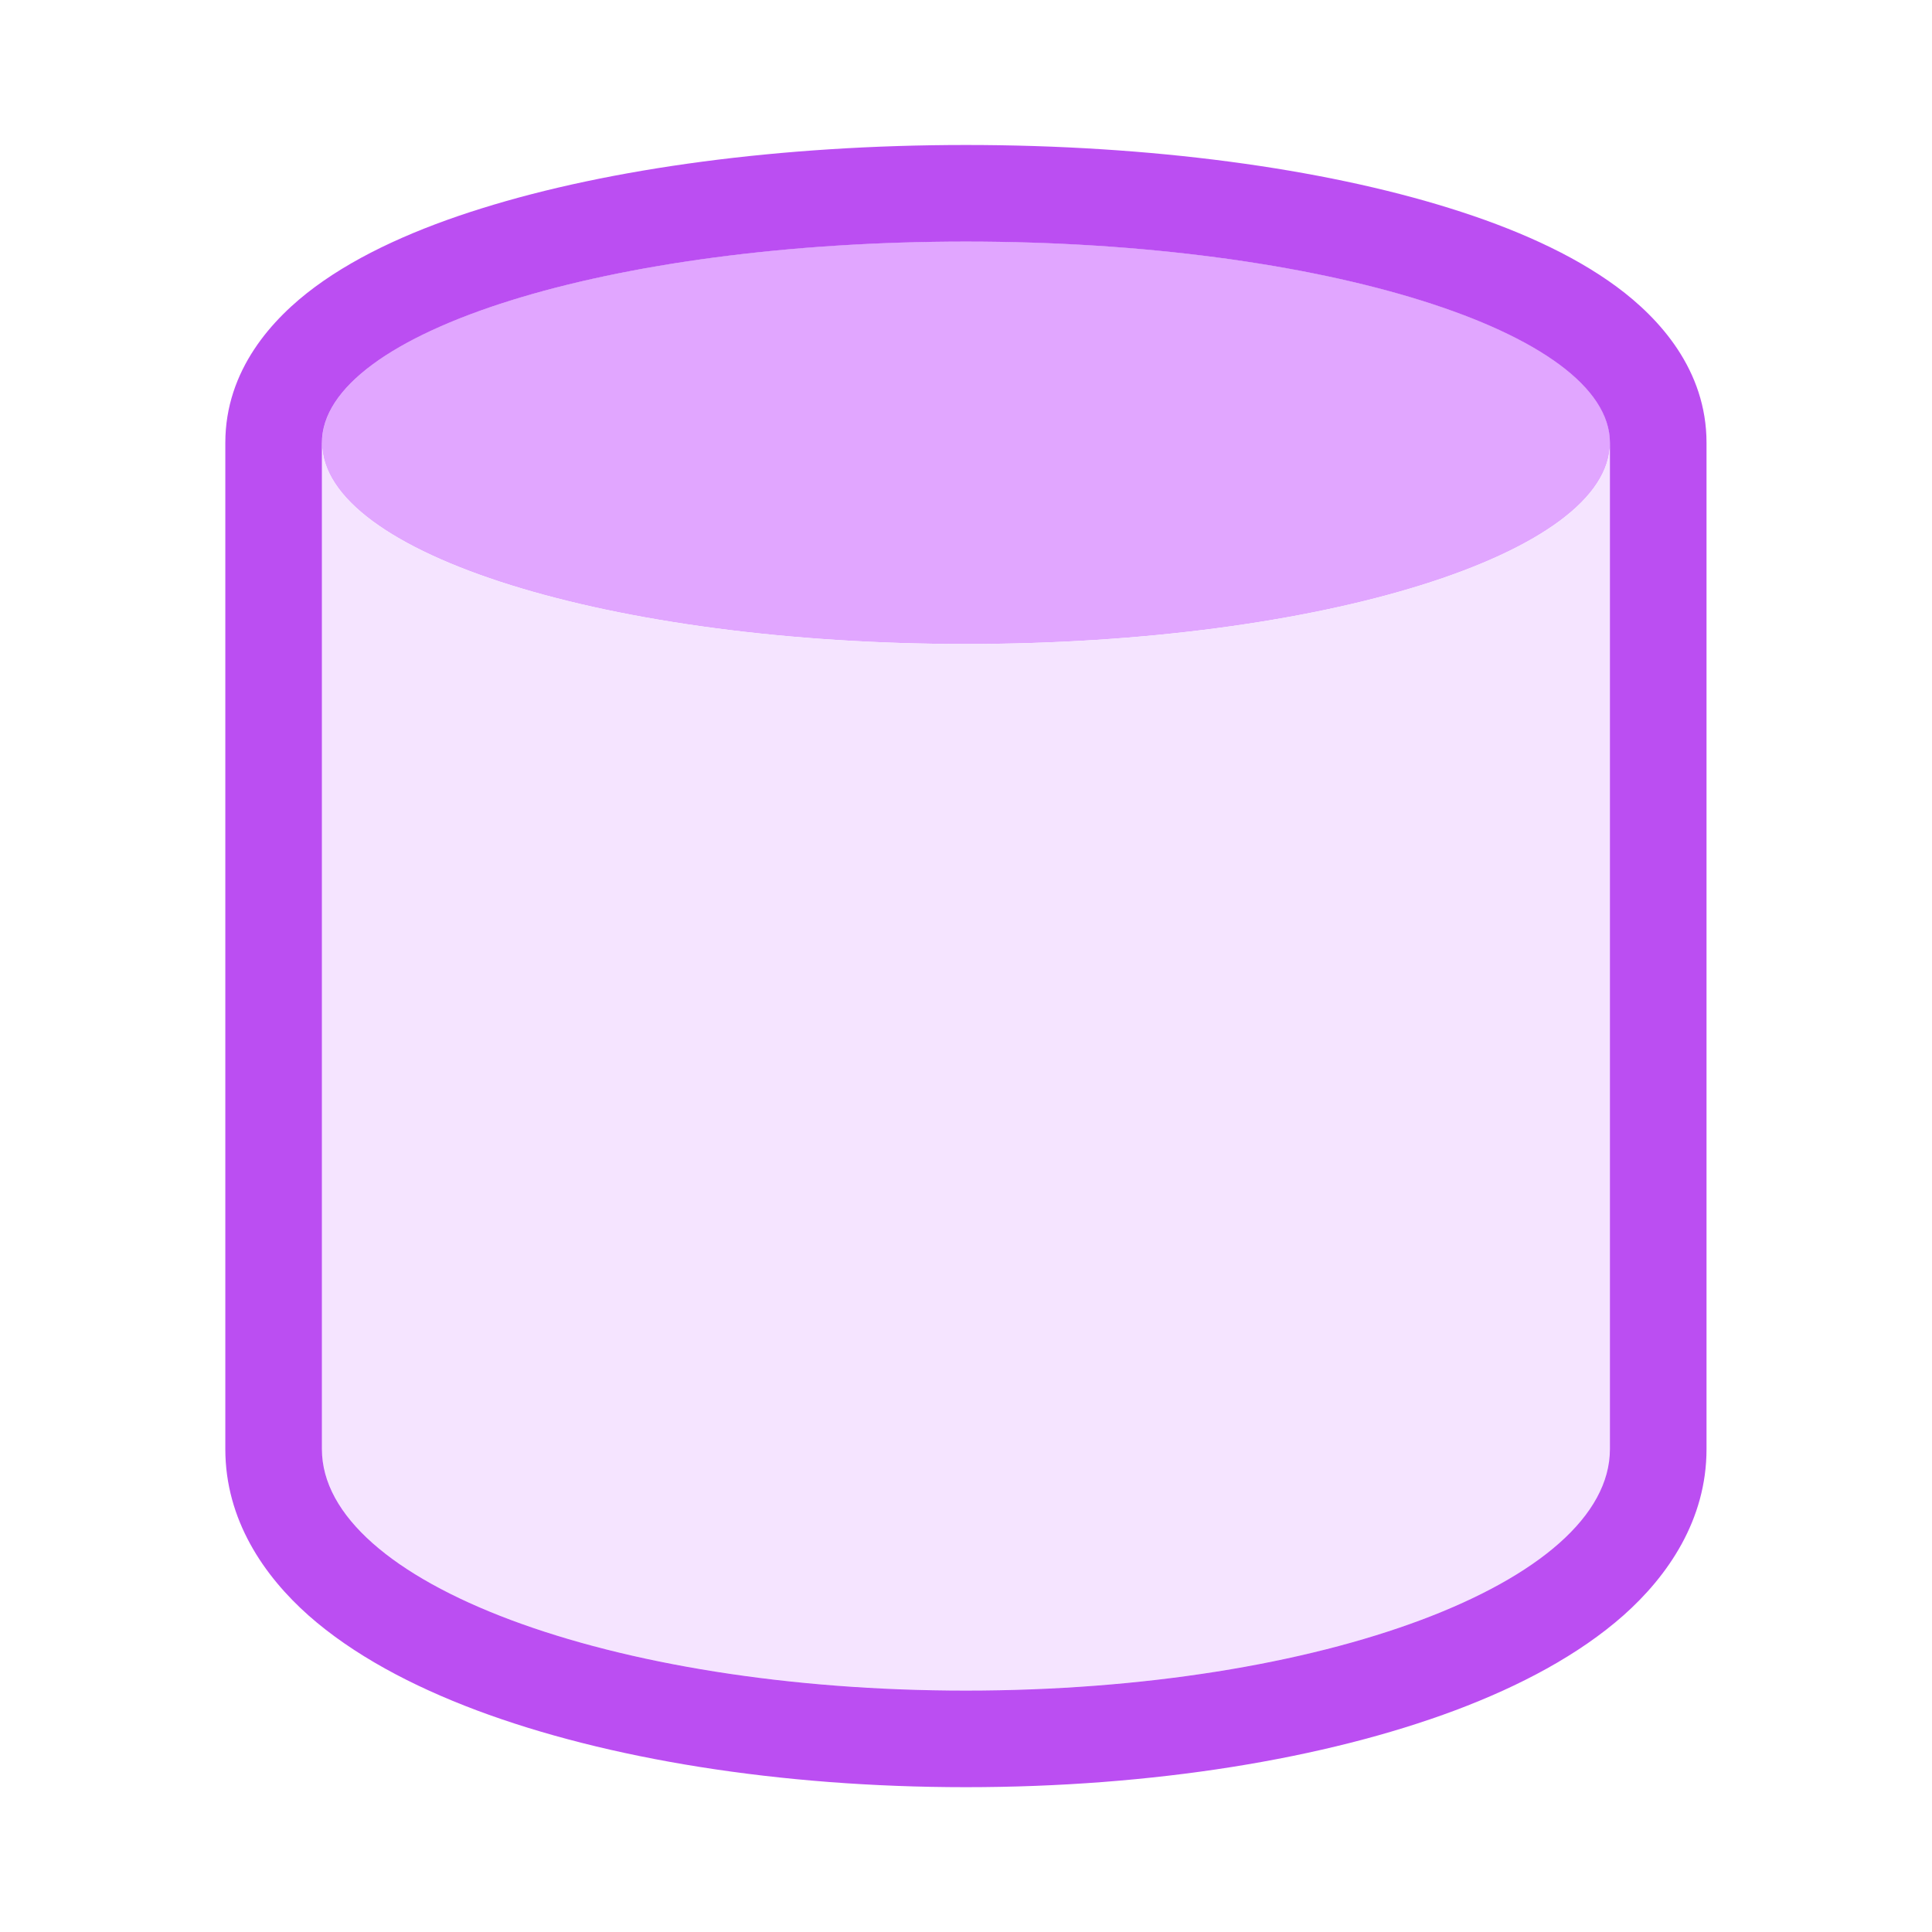 <svg width="24" height="24" viewBox="0 0 24 24" fill="none" xmlns="http://www.w3.org/2000/svg">
<path d="M11.999 8C16.418 8 20 6.881 20 5.5C20 4.119 16.418 3 11.999 3C7.581 3 4 4.119 4 5.5C4 6.881 7.581 8 11.999 8Z" fill="#E1A6FF"/>
<path fill-rule="evenodd" clip-rule="evenodd" d="M11.999 8C16.418 8 20 6.881 20 5.5V18C20 19.657 16.418 21 11.999 21C7.581 21 4 19.657 4 18V5.5C4 6.881 7.581 8 11.999 8Z" fill="#F5E4FF"/>
<path fill-rule="evenodd" clip-rule="evenodd" d="M5.985 2.588C7.577 2.09 9.703 1.801 11.999 1.801C14.295 1.801 16.422 2.09 18.014 2.588C18.803 2.834 19.529 3.153 20.084 3.563C20.615 3.955 21.199 4.596 21.199 5.501V18.001C21.199 18.881 20.719 19.577 20.167 20.067C19.613 20.557 18.88 20.945 18.078 21.246C16.463 21.851 14.314 22.201 11.999 22.201C9.684 22.201 7.535 21.851 5.921 21.246C5.119 20.945 4.386 20.557 3.832 20.067C3.28 19.577 2.799 18.881 2.799 18.001V5.501C2.799 4.596 3.384 3.955 3.915 3.563C4.47 3.153 5.195 2.834 5.985 2.588ZM11.999 3.001C7.581 3.001 3.999 4.12 3.999 5.501V18.001C3.999 19.658 7.581 21.001 11.999 21.001C16.418 21.001 19.999 19.658 19.999 18.001V5.501C19.999 4.12 16.418 3.001 11.999 3.001Z" fill="#BB4EF2"/>
</svg>
